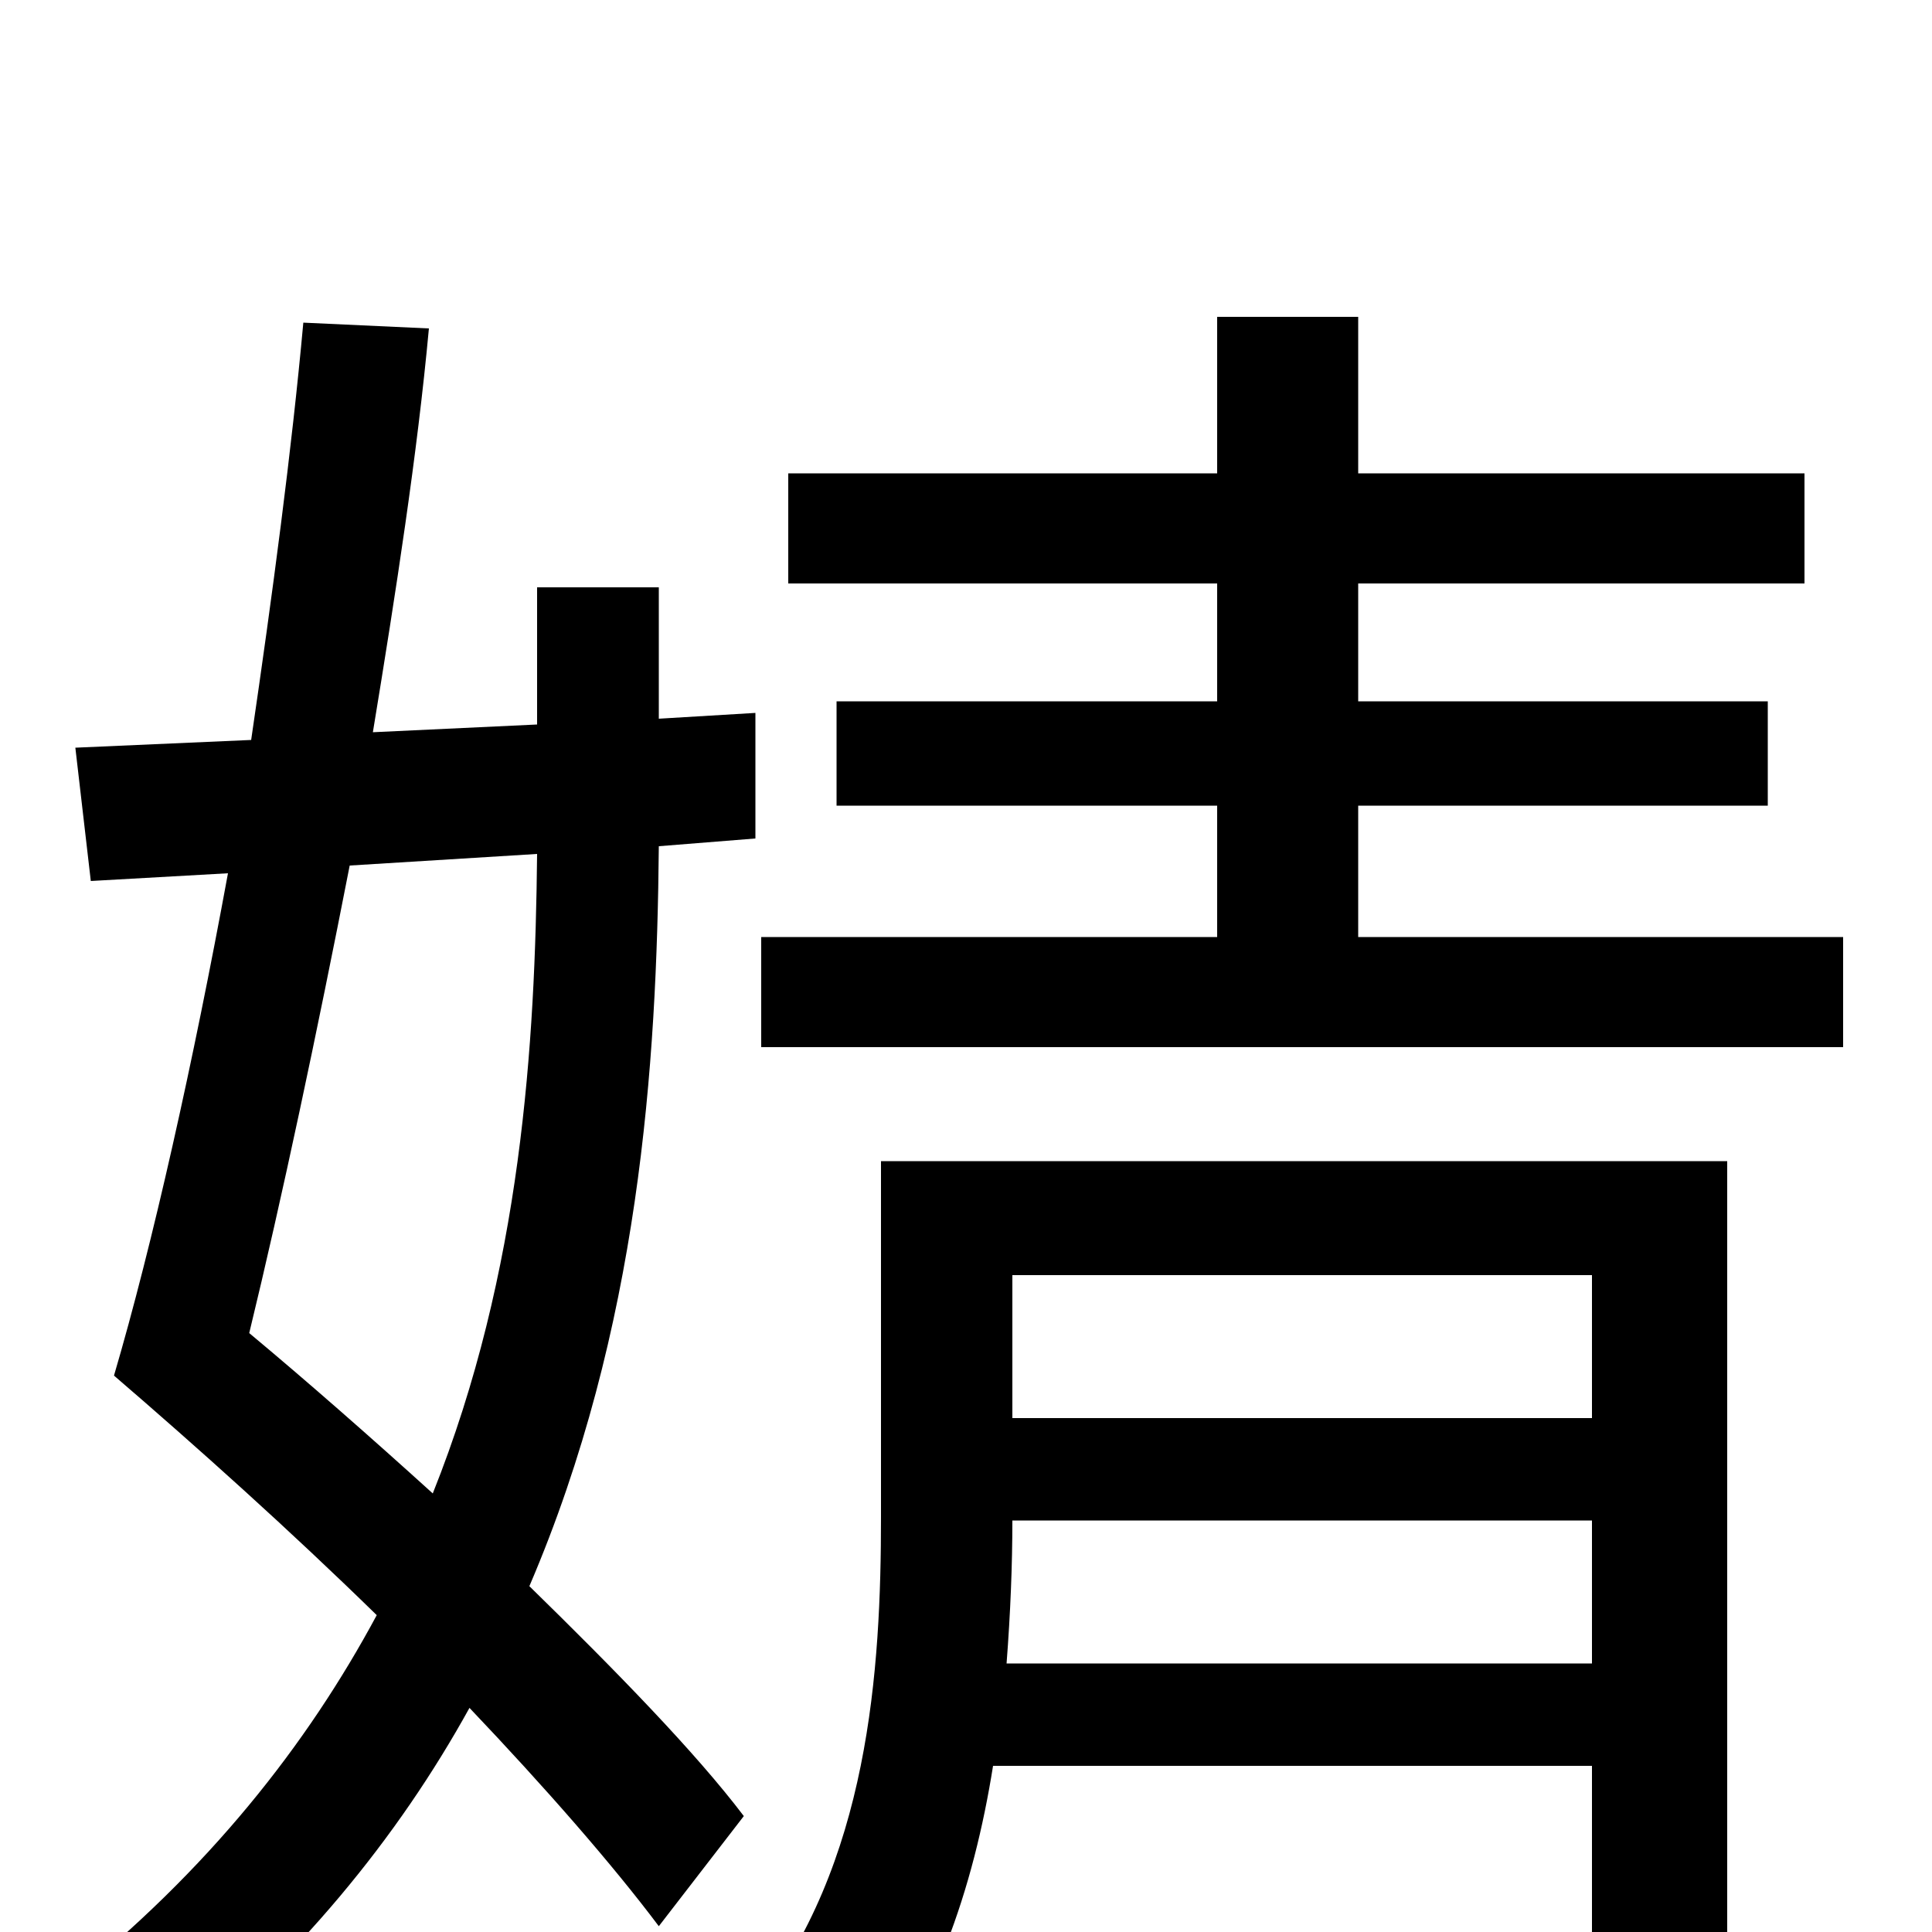 <svg xmlns="http://www.w3.org/2000/svg" viewBox="0 -1000 1000 1000">
	<path fill="#000000" d="M278 -558C277 -460 270 -342 224 -227C192 -256 159 -285 129 -310C146 -380 164 -465 181 -552ZM391 -566V-631L341 -628V-696H278V-625L193 -621C205 -694 216 -765 222 -830L157 -833C151 -767 141 -692 130 -617L39 -613L47 -544L118 -548C100 -450 79 -356 59 -288C102 -251 150 -208 195 -164C159 -97 108 -32 34 27C50 37 73 59 83 72C154 15 206 -49 243 -116C282 -75 317 -35 341 -3L385 -60C360 -93 319 -135 274 -179C331 -312 340 -449 341 -562ZM521 -139C523 -165 524 -190 524 -213H824V-139ZM824 -340V-266H524V-340ZM894 -399H456V-215C456 -136 450 -35 390 40C405 48 431 75 442 89C483 40 504 -23 514 -86H824V-1C824 10 821 14 808 14C796 15 756 15 711 13C720 31 728 56 732 75C794 75 835 75 860 64C887 53 894 35 894 -1ZM703 -515V-583H915V-637H703V-698H934V-755H703V-836H630V-755H408V-698H630V-637H433V-583H630V-515H394V-458H954V-515Z"/>
</svg>